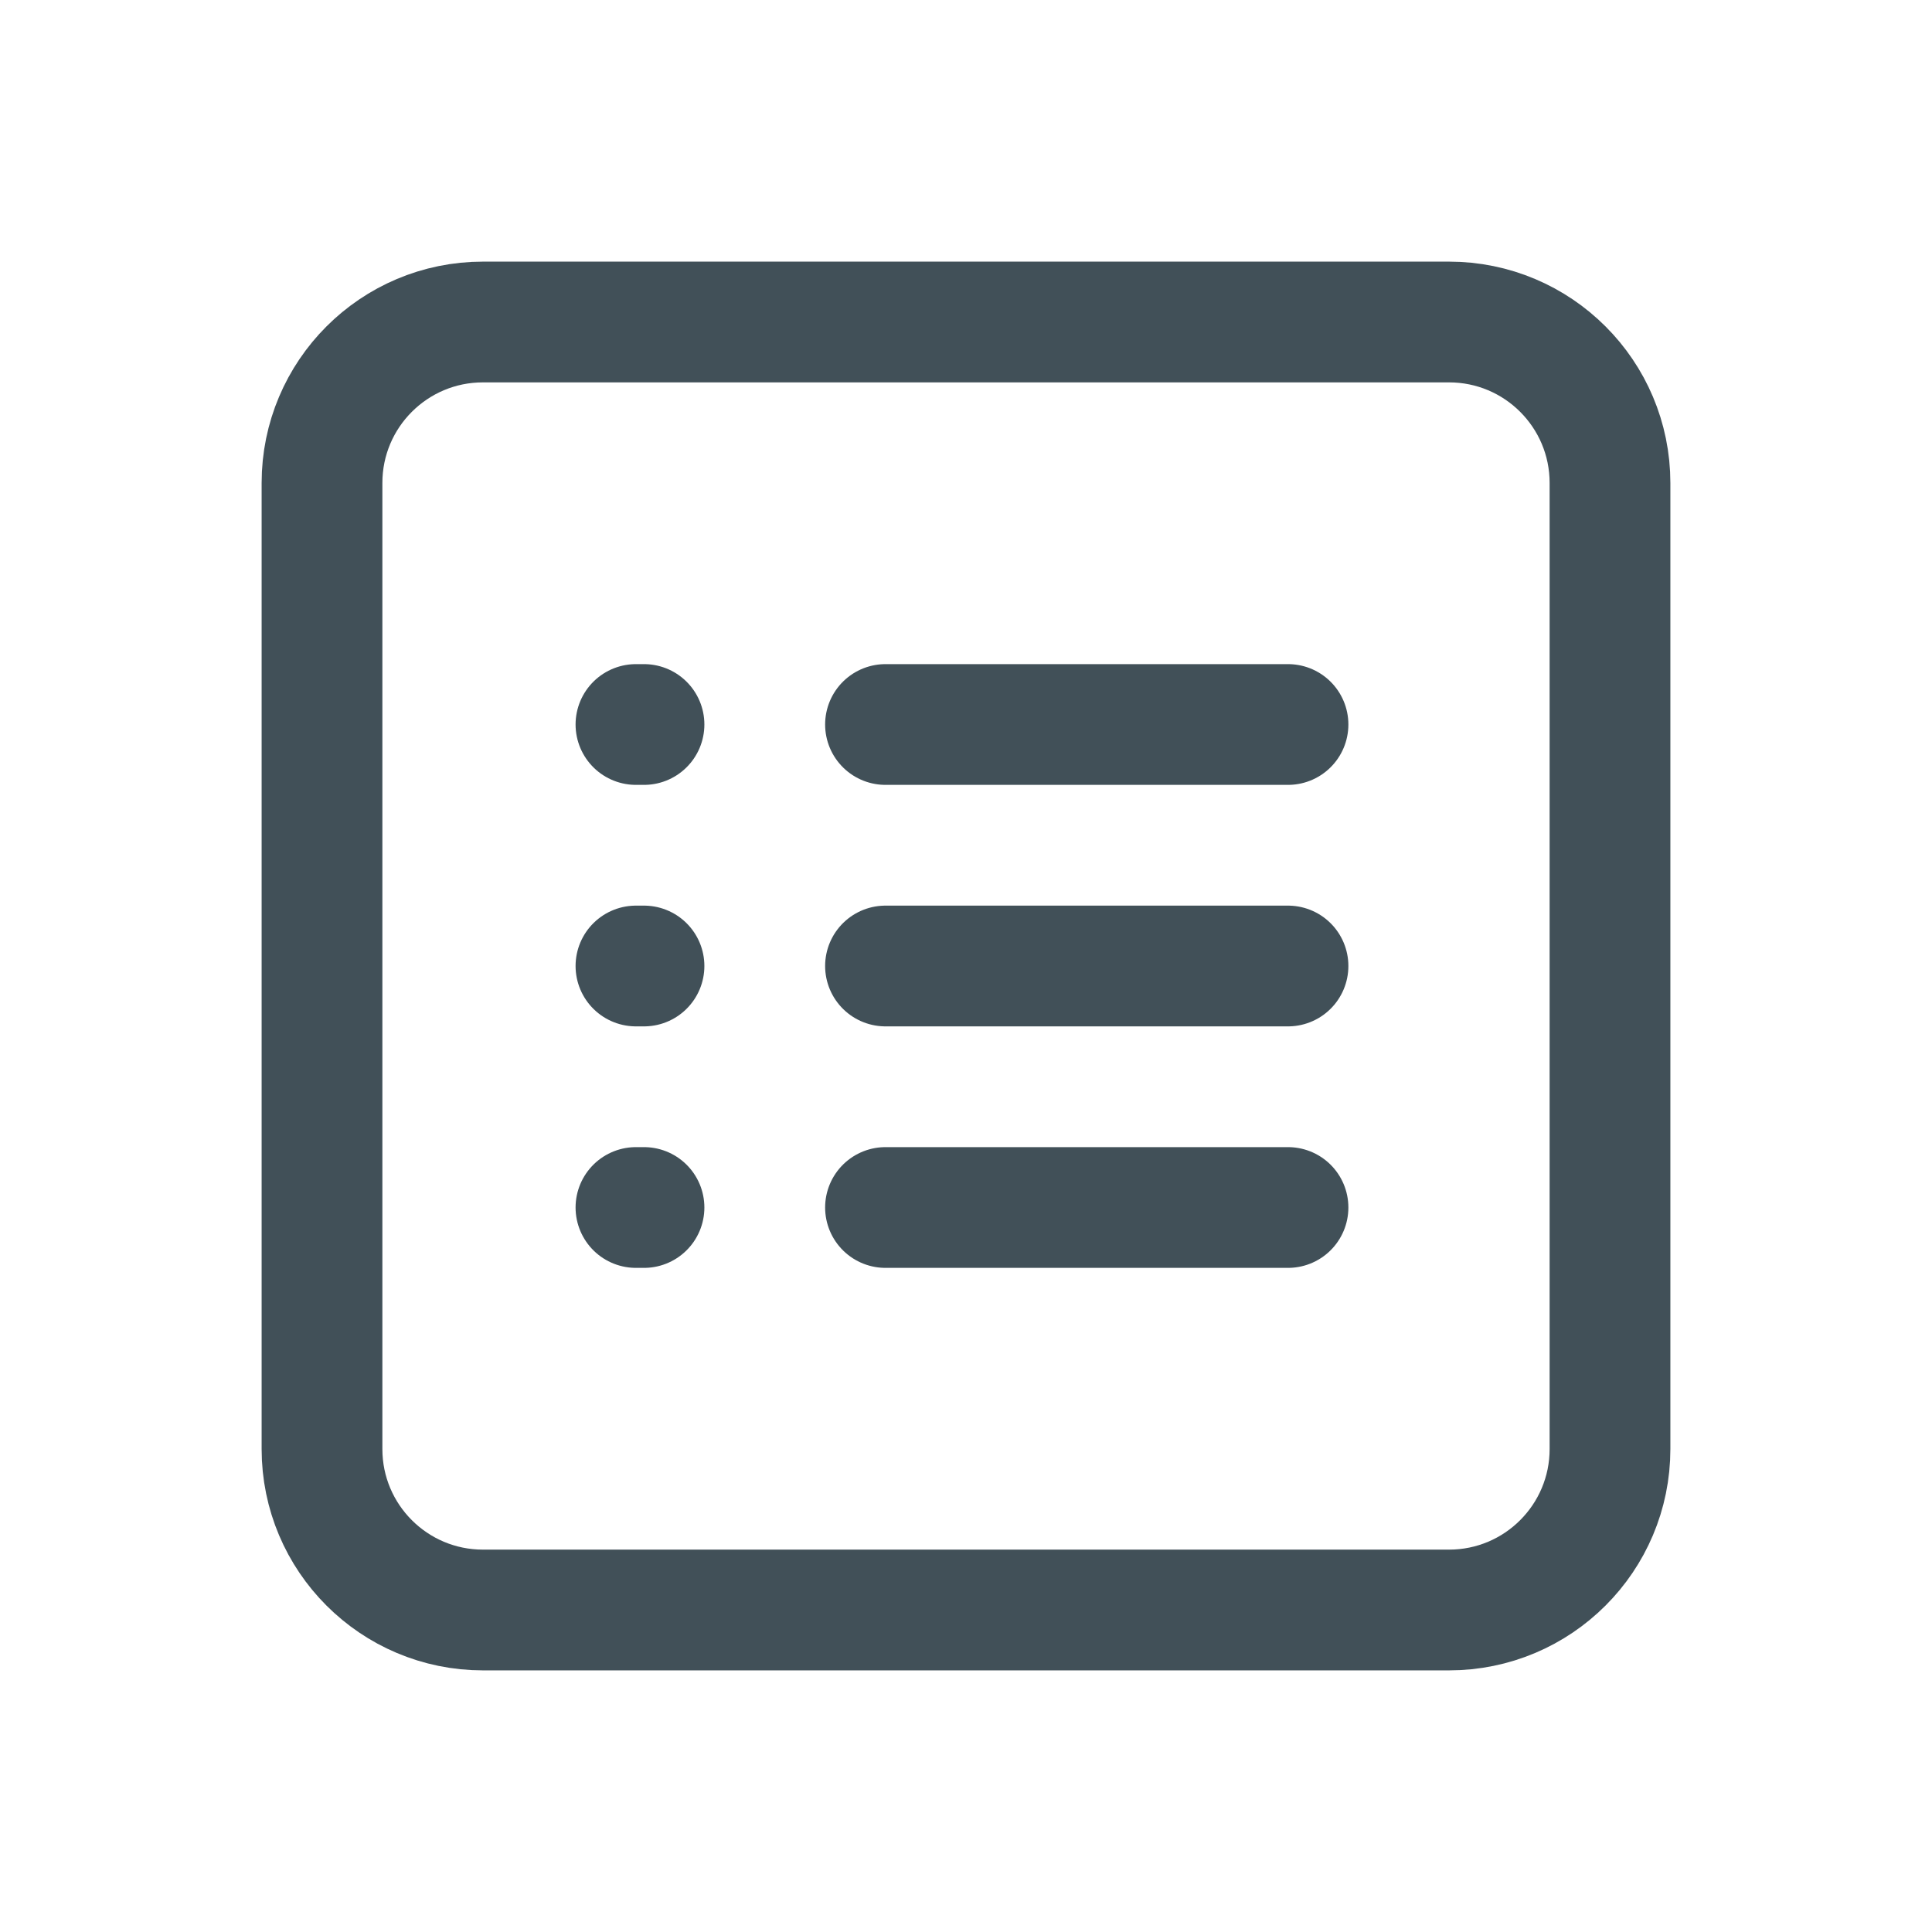 <svg width="24" height="24" viewBox="0 0 24 24" fill="none" xmlns="http://www.w3.org/2000/svg">
<path d="M4 6C4 4.895 4.895 4 6 4H18C19.105 4 20 4.895 20 6V18C20 19.105 19.105 20 18 20H6C4.895 20 4 19.105 4 18V6Z" stroke="#415058" stroke-width="1.5" stroke-linecap="round" stroke-linejoin="round"/>
<path d="M11 12H16" stroke="#415058" stroke-width="1.5" stroke-linecap="round" stroke-linejoin="round"/>
<path d="M8 12H7.9" stroke="#415058" stroke-width="1.5" stroke-linecap="round" stroke-linejoin="round"/>
<path d="M11 15H16" stroke="#415058" stroke-width="1.5" stroke-linecap="round" stroke-linejoin="round"/>
<path d="M8 15H7.9" stroke="#415058" stroke-width="1.5" stroke-linecap="round" stroke-linejoin="round"/>
<path d="M11 9H16" stroke="#415058" stroke-width="1.5" stroke-linecap="round" stroke-linejoin="round"/>
<path d="M8 9H7.9" stroke="#415058" stroke-width="1.5" stroke-linecap="round" stroke-linejoin="round"/>
</svg>
